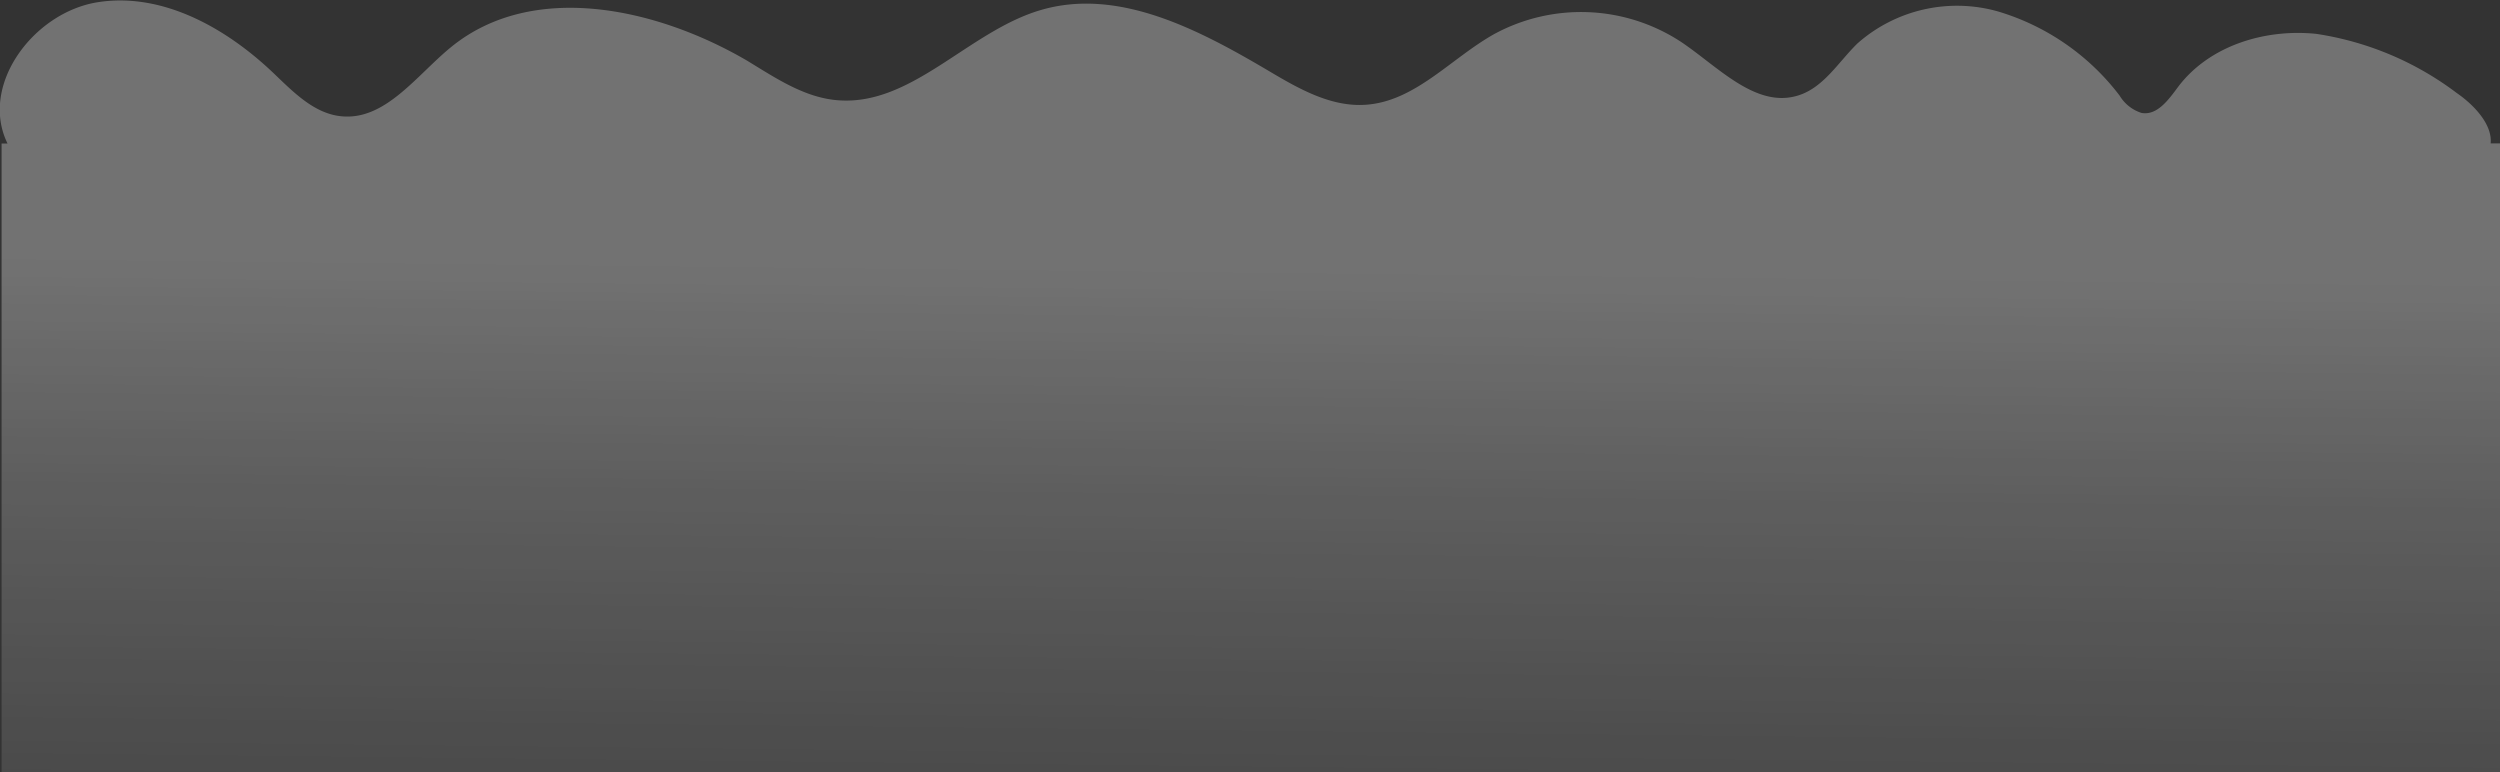 <svg id="Слой_1" data-name="Слой 1" xmlns="http://www.w3.org/2000/svg" xmlns:xlink="http://www.w3.org/1999/xlink" viewBox="0 0 189.7 58.59"><rect x="0" y="0" width="189.7" height="58.59" fill="#333333" stroke="none"/><defs><style>.cls-1{fill:url(#Безымянный_градиент_7);}</style><linearGradient id="Безымянный_градиент_7" x1="960.64" y1="532.27" x2="959.4" y2="646.56" gradientUnits="userSpaceOnUse"><stop offset="0" stop-color="#fff" stop-opacity="0.31"/><stop offset="0.15" stop-color="#fff" stop-opacity="0.21"/><stop offset="0.33" stop-color="#fff" stop-opacity="0.12"/><stop offset="0.52" stop-color="#fff" stop-opacity="0.05"/><stop offset="0.73" stop-color="#fff" stop-opacity="0.01"/><stop offset="1" stop-color="#fff" stop-opacity="0"/></linearGradient></defs><path class="cls-1" d="M1054.64,522.83c.14-1.43-1.25-2.91-2.57-3.82a23.45,23.45,0,0,0-10.66-4.49c-3.87-.4-8.09.87-10.47,4-.74,1-1.6,2.21-2.79,2a3,3,0,0,1-1.66-1.31,18.07,18.07,0,0,0-9.23-6.39,11.41,11.41,0,0,0-10.66,2.42c-1.43,1.39-2.53,3.3-4.43,3.93-3.22,1.07-6.09-2.1-8.9-4a13.83,13.83,0,0,0-14.23-.64c-3.29,1.84-6,5.12-9.77,5.37-2.63.18-5.08-1.22-7.35-2.57-5.3-3.13-11.42-6.36-17.32-4.61-5.56,1.64-9.9,7.48-15.66,6.81-2.42-.28-4.53-1.72-6.64-3-6.87-4-16.25-6.05-22.43-1-2.63,2.15-5,5.6-8.35,5.24-2.1-.22-3.69-1.92-5.22-3.37-3.58-3.38-8.38-6.05-13.24-5.28s-9,6.29-6.84,10.72l0,0h-.45v47.71h189.6V522.83Z" transform="translate(-865.65 -511.95)"/></svg>